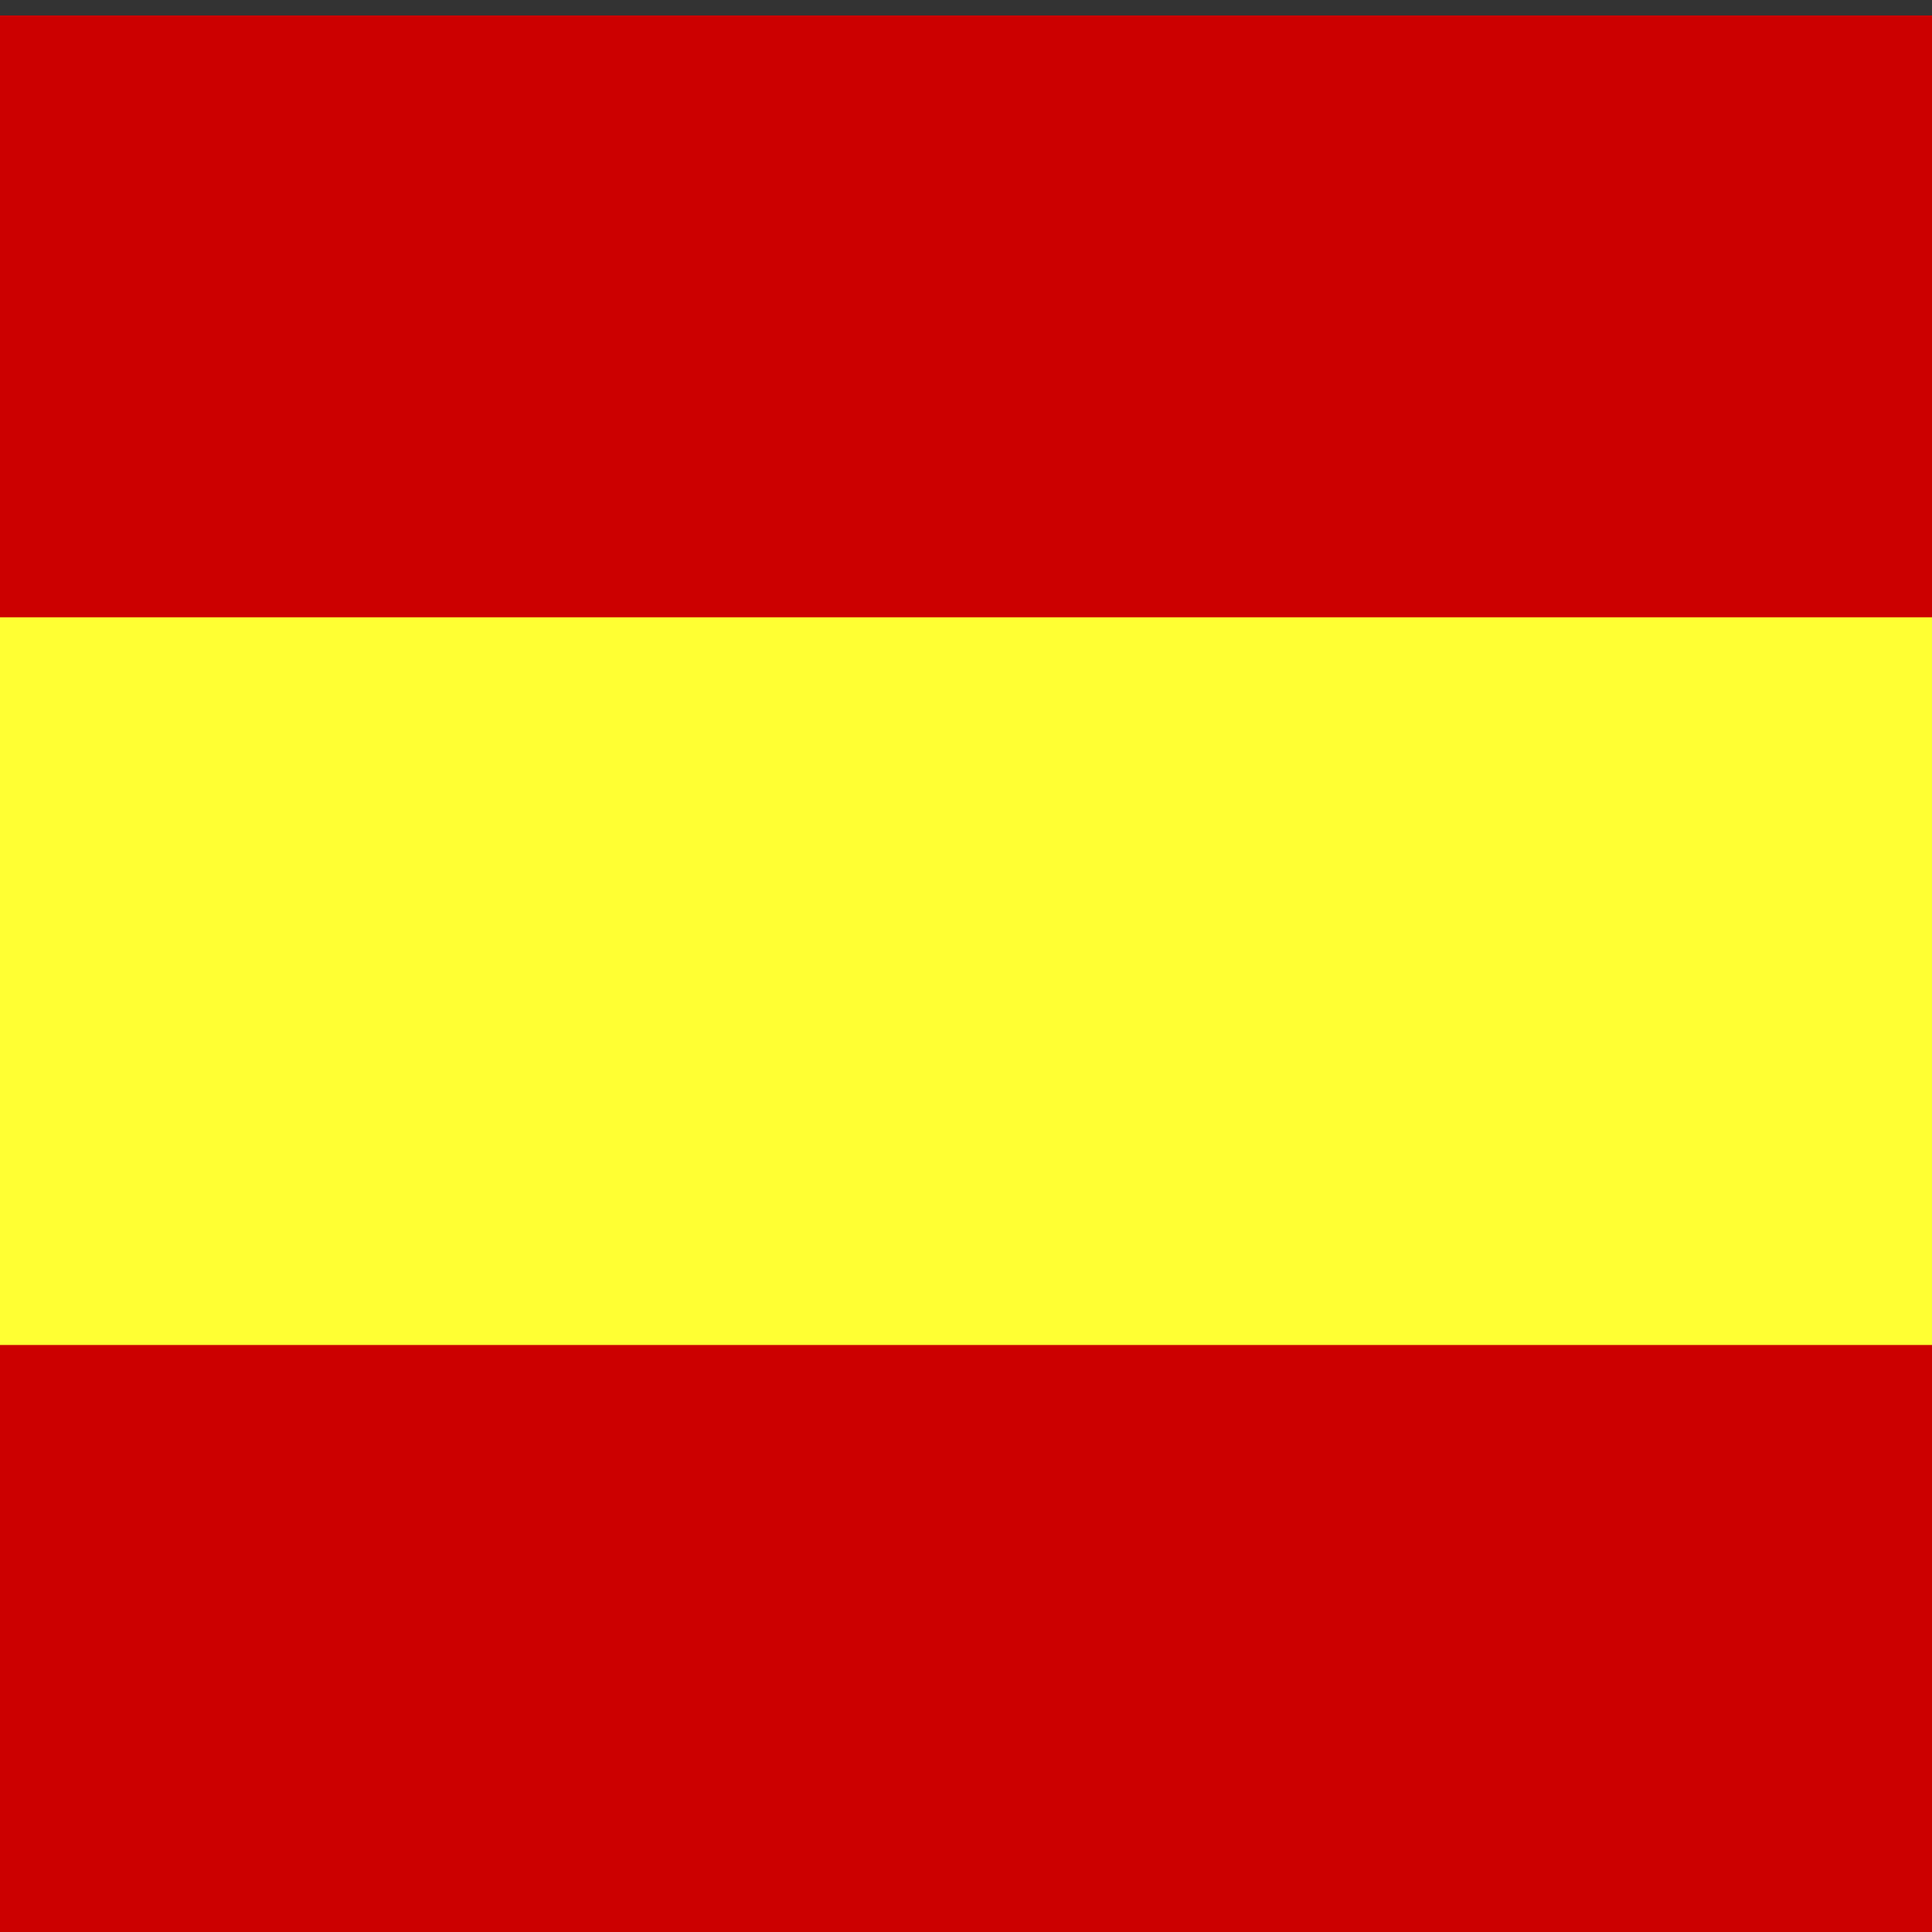 <?xml version="1.0" encoding="utf-8"?>
<!-- Generator: Adobe Illustrator 15.1.0, SVG Export Plug-In . SVG Version: 6.00 Build 0)  -->
<!DOCTYPE svg PUBLIC "-//W3C//DTD SVG 1.1//EN" "http://www.w3.org/Graphics/SVG/1.1/DTD/svg11.dtd">
<svg version="1.1"
	 id="svg548" xmlns:cc="http://creativecommons.org/ns#" xmlns:rdf="http://www.w3.org/1999/02/22-rdf-syntax-ns#" xmlns:dc="http://purl.org/dc/elements/1.1/"
	 xmlns="http://www.w3.org/2000/svg" xmlns:xlink="http://www.w3.org/1999/xlink" x="0px" y="0px" width="20px" height="20px"
	 viewBox="280.5 300.5 20 20" enable-background="new 280.5 300.5 20 20" xml:space="preserve">
<rect x="280.5" y="300.5" width="20" height="20" fill="#333333" stroke="none"/>
<g id="g5725" transform="matrix(1.25 0 0 .938 7.3561e-8 -0)">
	<rect id="rect171" x="224.38" y="320.533" fill="#CC0000" width="16.058" height="21.315"/>
	<rect id="rect403" x="224.379" y="327.175" fill="#FFFF33" width="16.061" height="8.031"/>
</g>
</svg>

